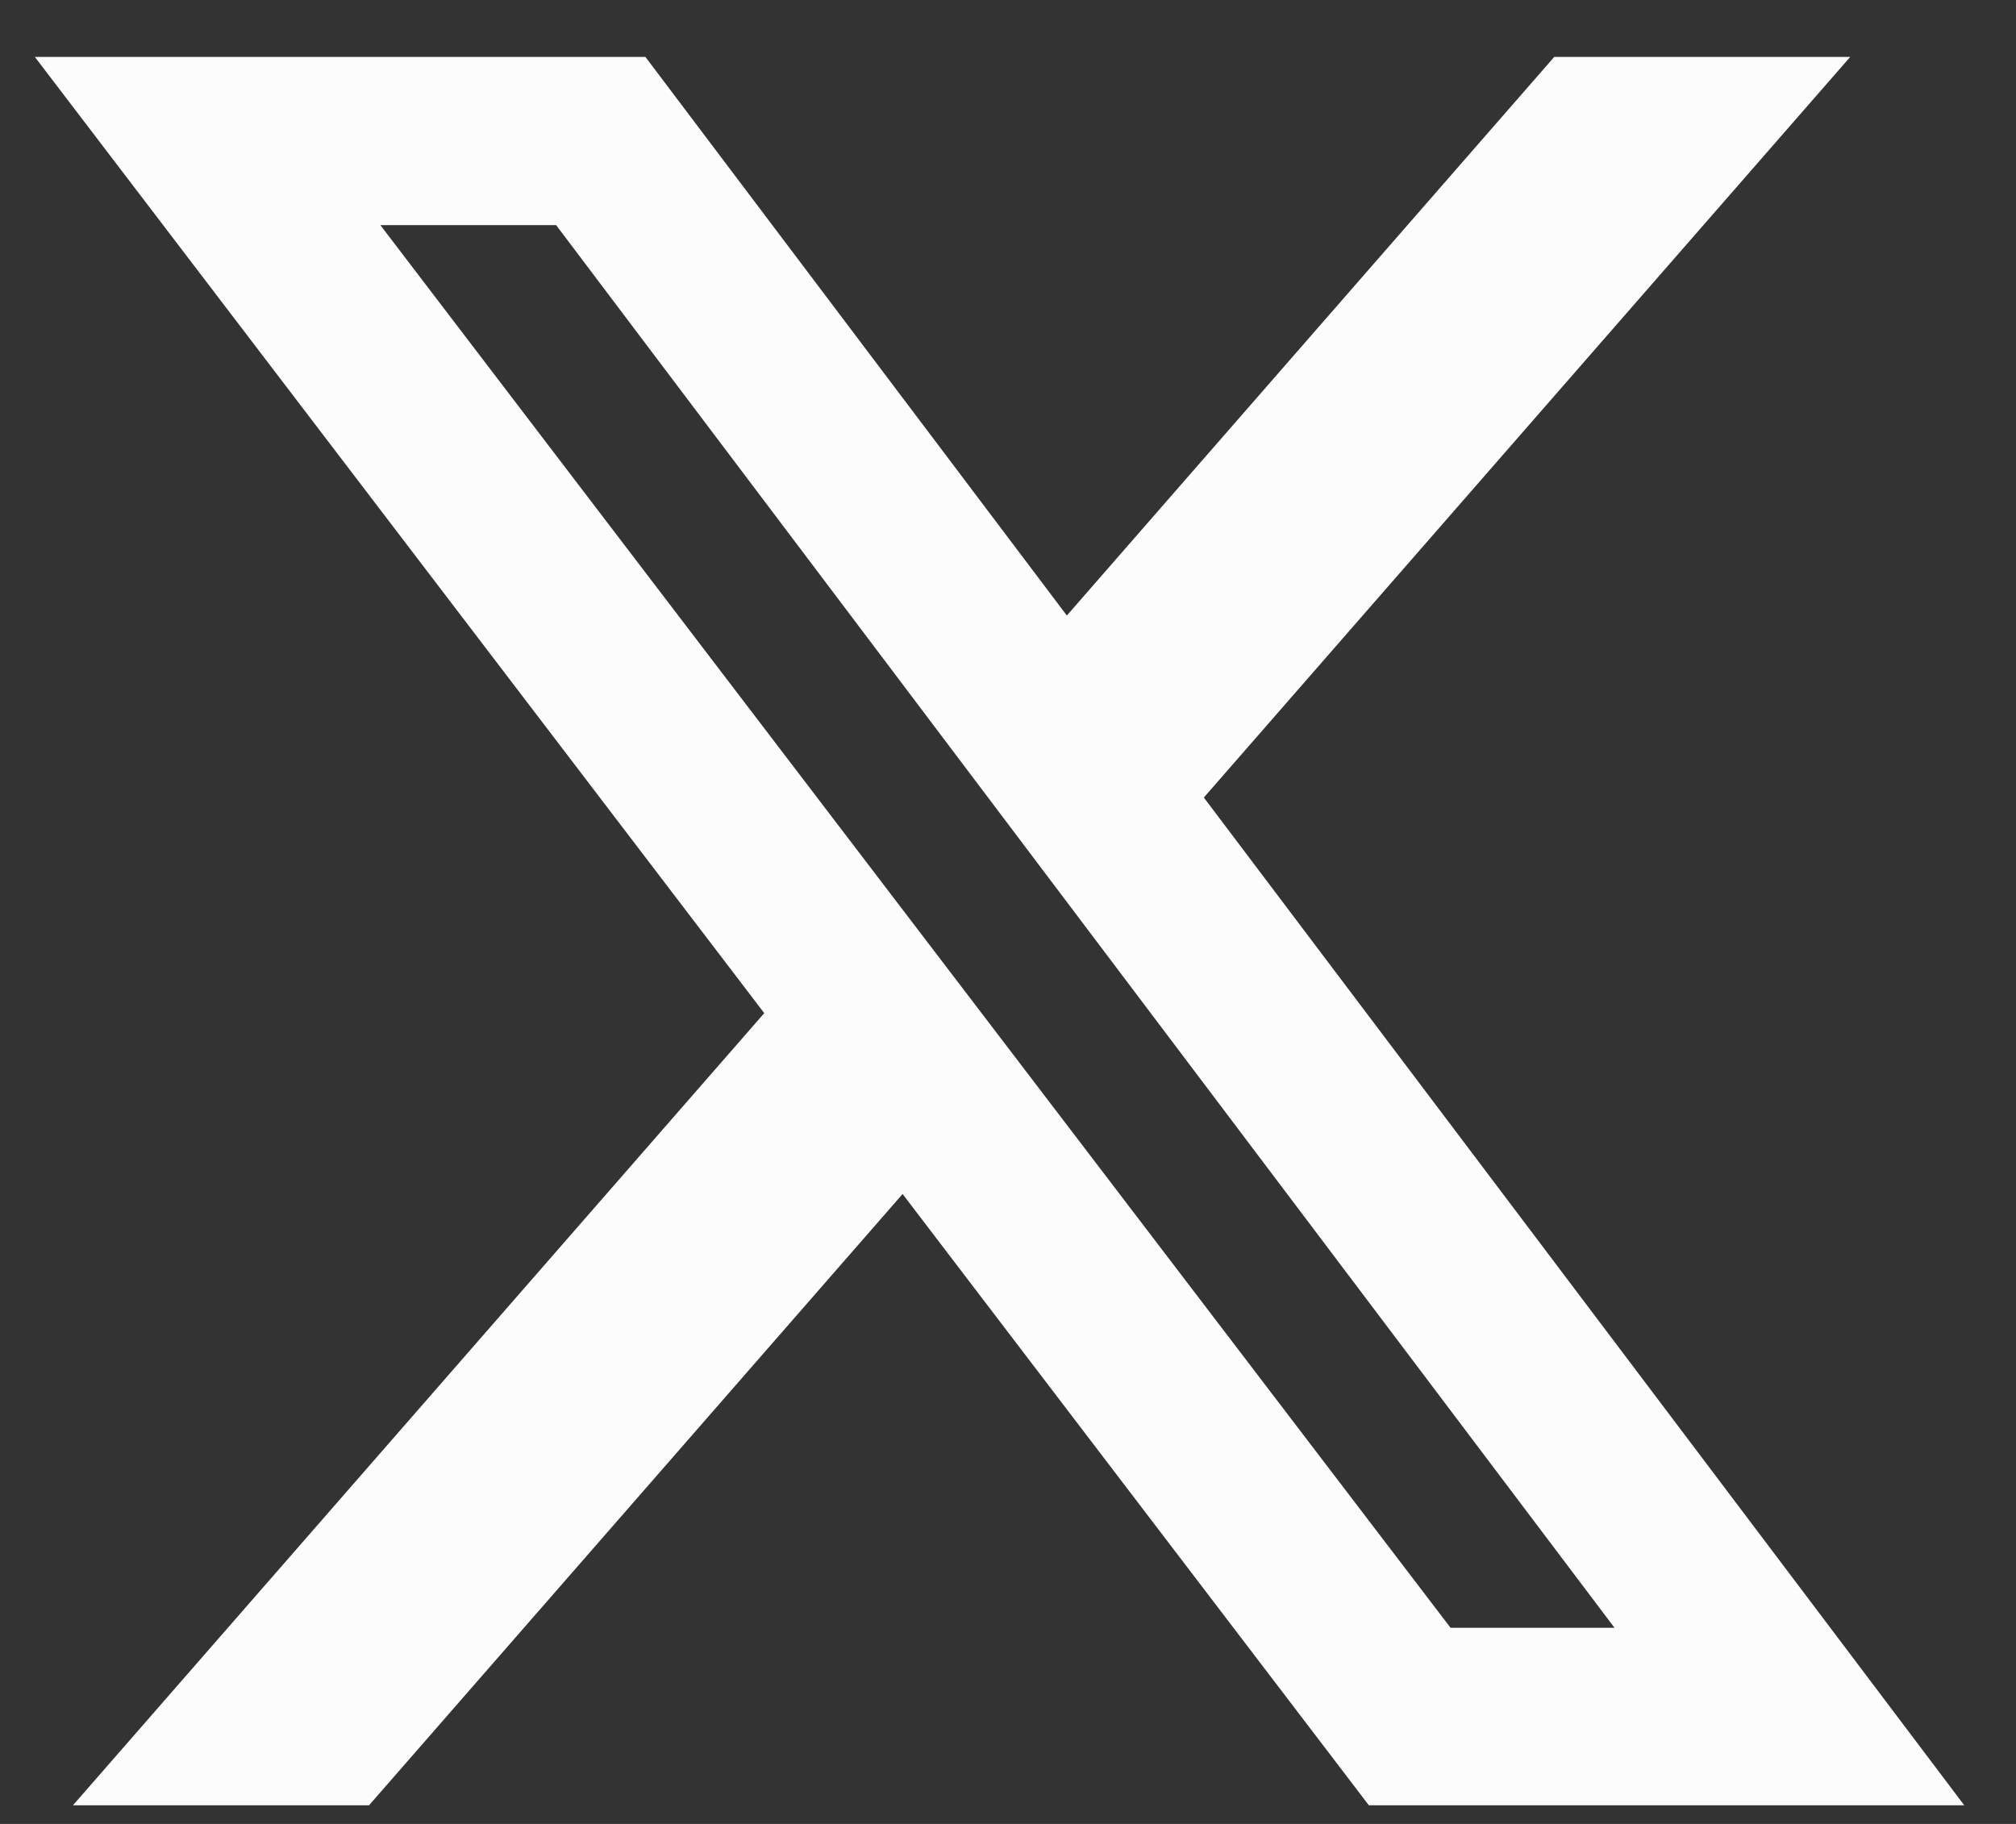 <svg width="21" height="19" viewBox="0 0 21 19" fill="none" xmlns="http://www.w3.org/2000/svg">
<rect x="0" y="0" width="21" height="19" fill="#333333" stroke="none"/>
<path d="M16.19 0.593H19.273L12.54 8.308L20.461 18.806H14.259L9.402 12.438L3.844 18.806H0.76L7.961 10.554L0.363 0.593H6.723L11.113 6.412L16.19 0.593ZM15.11 16.957H16.818L5.793 2.345H3.962L15.11 16.957Z" fill="#FCFCFC"/>
</svg>
